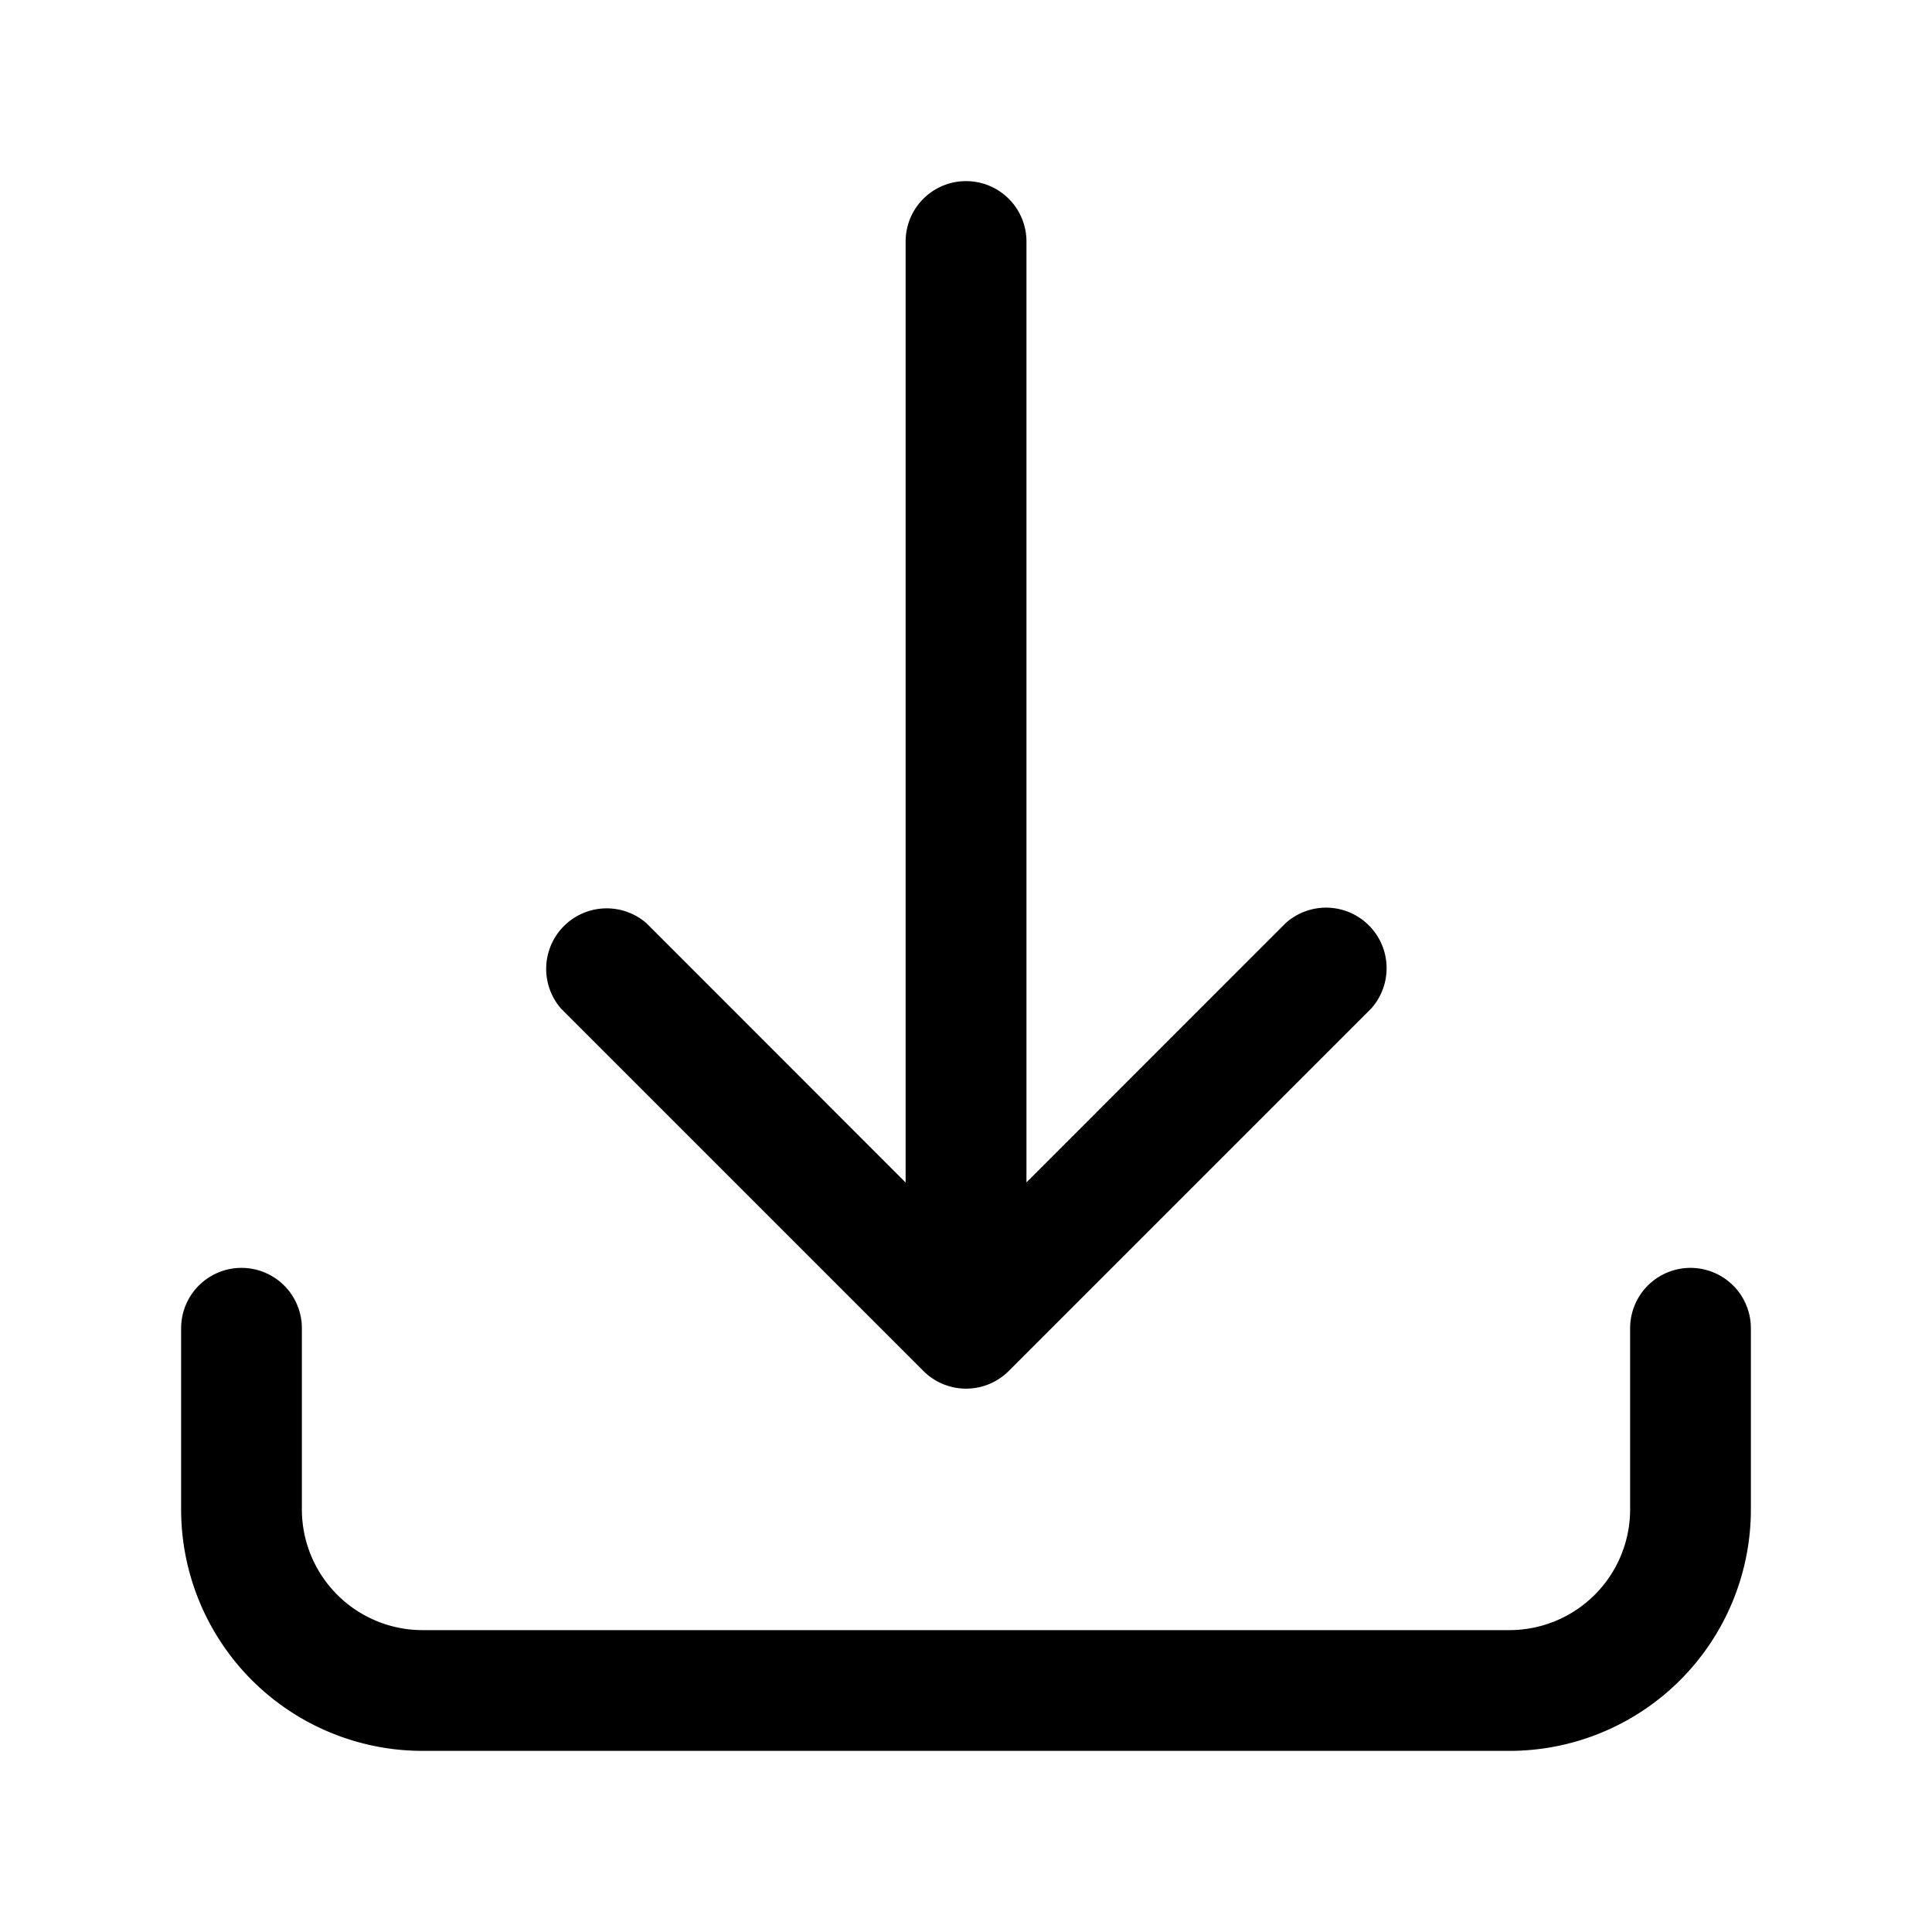 <svg xmlns="http://www.w3.org/2000/svg" width="24" height="24" viewBox="0 0 24 24"><path d="M12 2.25a.75.75 0 0 0-.75.75v11.69l-3.219-3.221A.752.752 0 0 0 6.97 12.53l4.5 4.5a.75.75 0 0 0 1.062 0l4.5-4.5a.752.752 0 0 0-1.062-1.062l-3.219 3.22V3a.75.75 0 0 0-.75-.75zm-9 13.5a.75.75 0 0 0-.75.75v2.25a3 3 0 0 0 3 3h13.5a3 3 0 0 0 3-3V16.5a.75.75 0 0 0-1.5 0v2.25a1.5 1.5 0 0 1-1.5 1.5H5.25a1.5 1.5 0 0 1-1.5-1.5V16.5a.75.75 0 0 0-.75-.75z"/></svg>